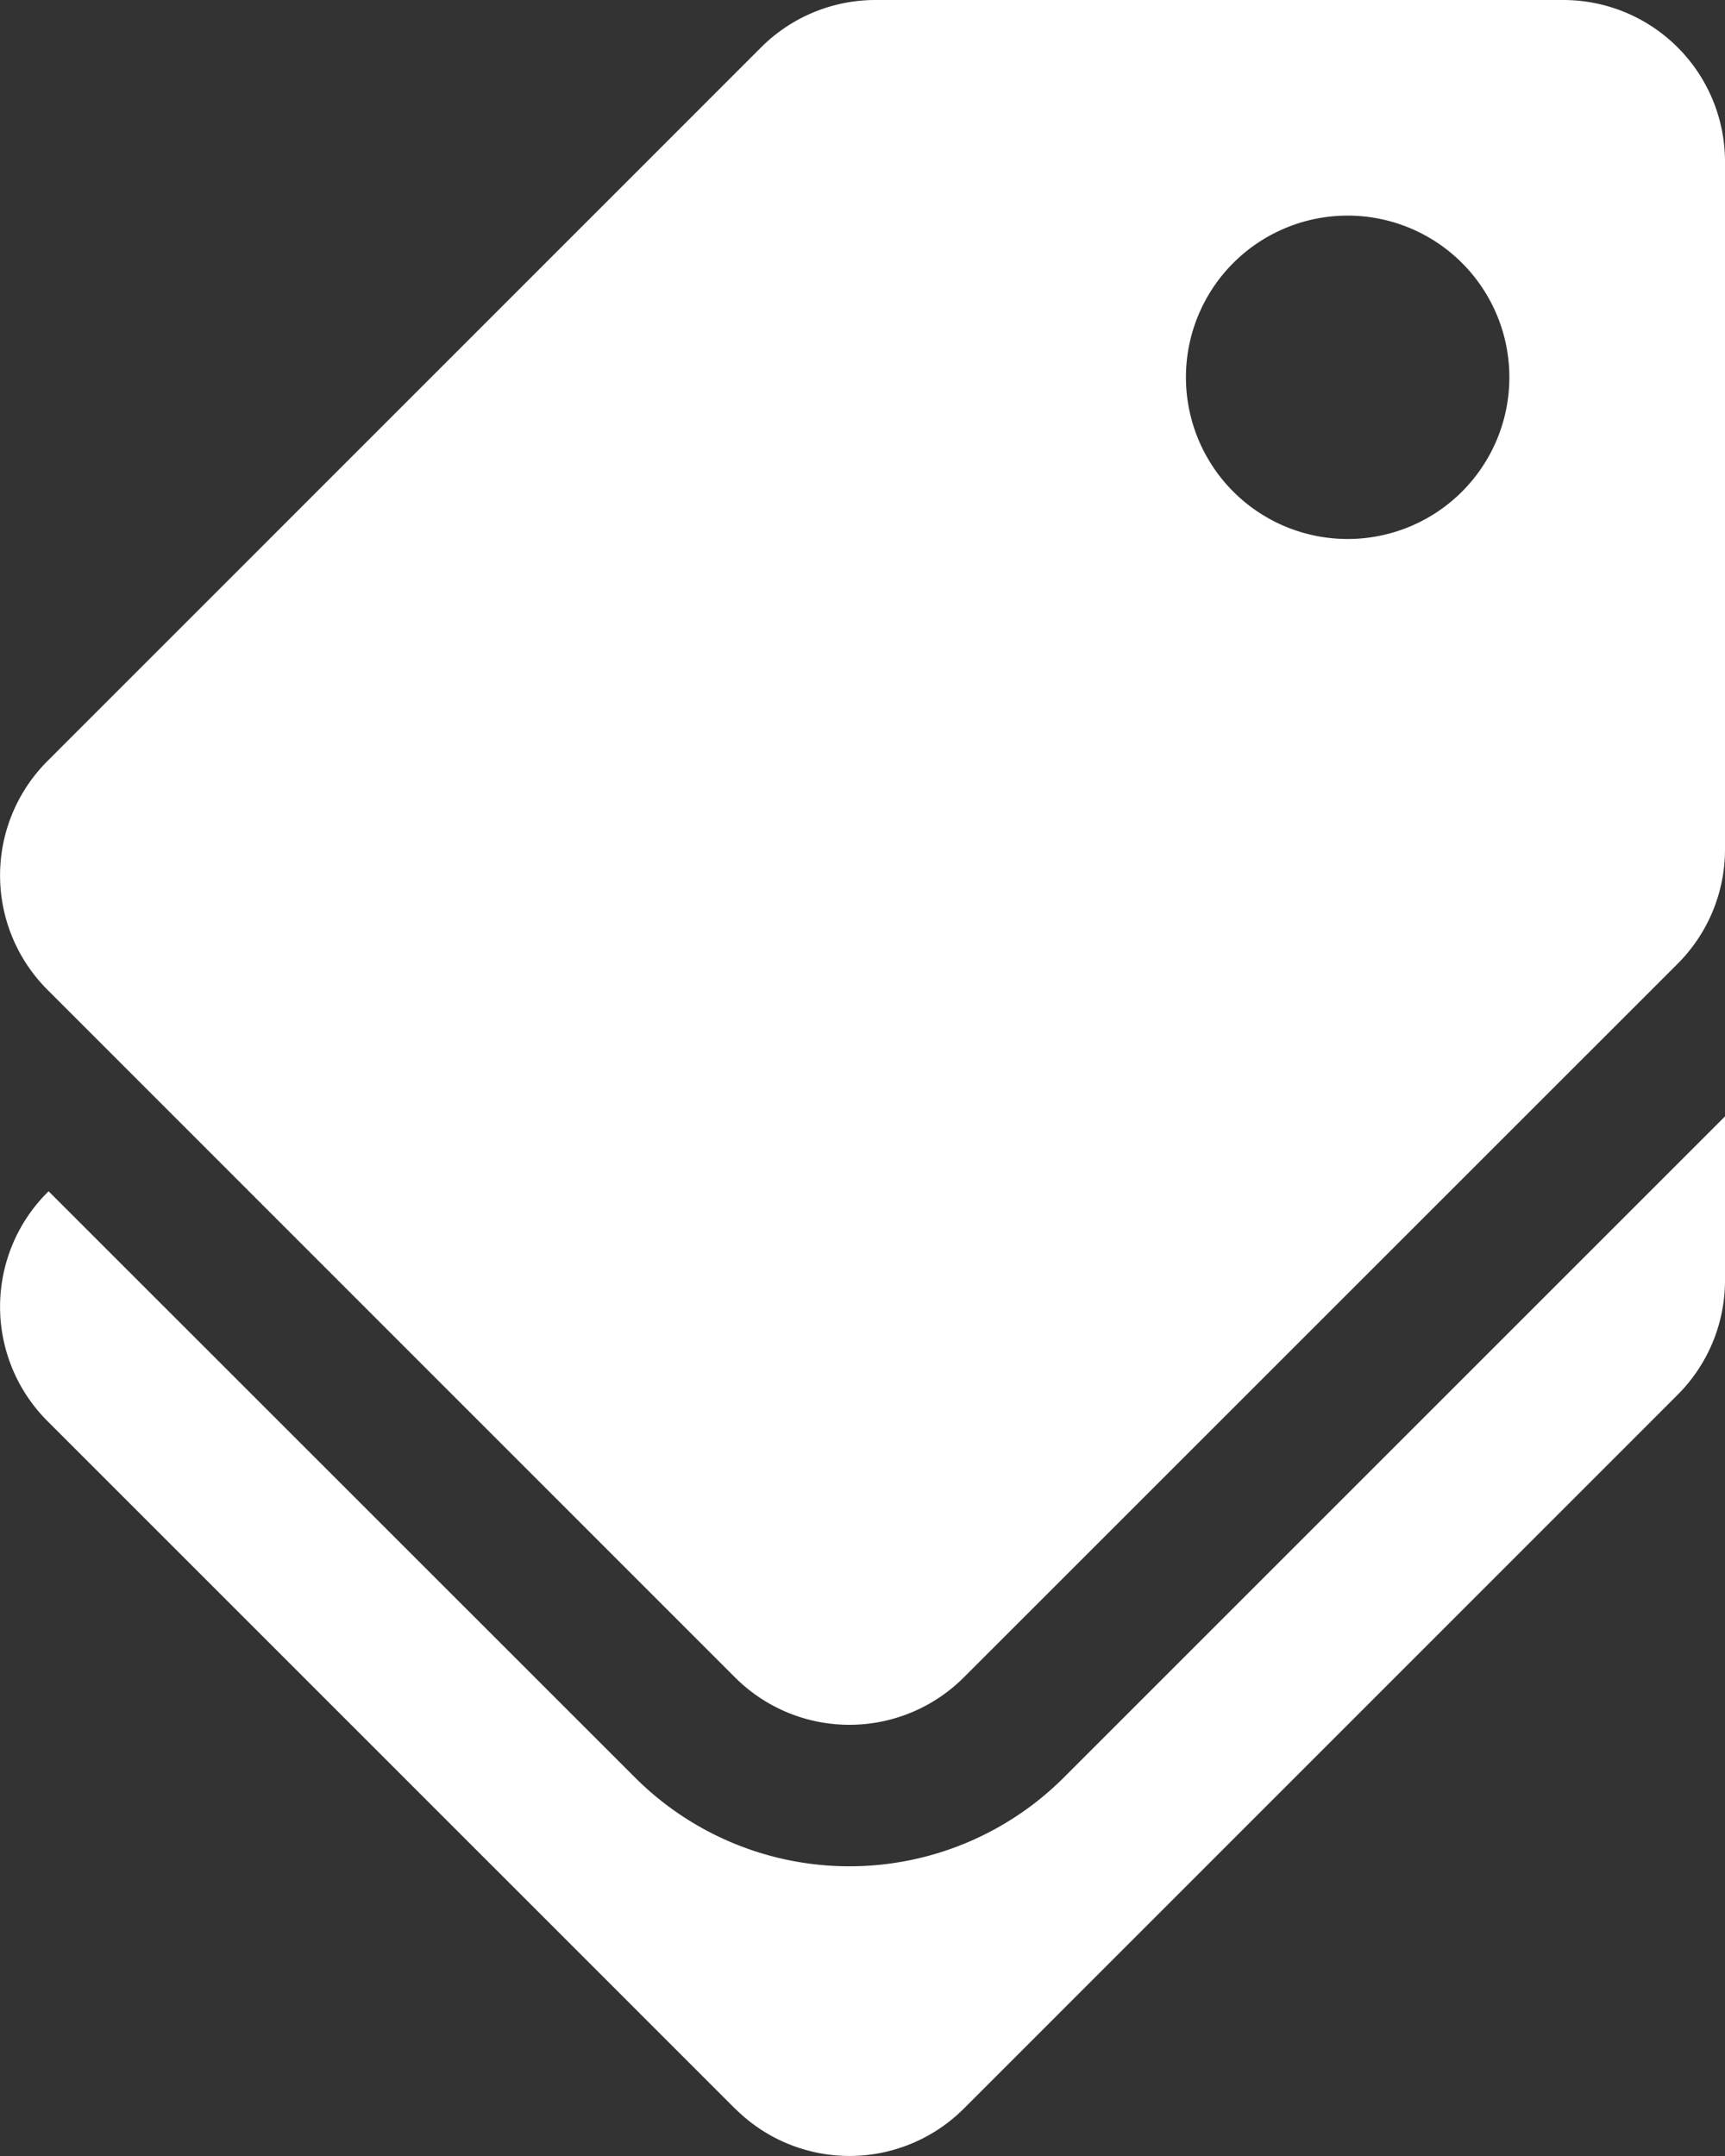 <svg xmlns="http://www.w3.org/2000/svg" width="62.637" height="78.297" viewBox="0 0 62.637 78.297">
  <rect x="0" y="0" width="62.637" height="78.297" fill="#333333" stroke="none"/>
  <path id="tags-solid" d="M60.917,27.641,35,1.72A5.872,5.872,0,0,0,30.844,0H5.872A5.872,5.872,0,0,0,0,5.872V30.844A5.872,5.872,0,0,0,1.72,35L27.641,60.917a5.872,5.872,0,0,0,8.3,0L60.917,35.946A5.872,5.872,0,0,0,60.917,27.641ZM13.7,19.574A5.872,5.872,0,1,1,19.574,13.7,5.872,5.872,0,0,1,13.7,19.574ZM76.577,35.946,51.605,60.917a5.872,5.872,0,0,1-8.3,0l-.044-.044L64.551,39.579a11.011,11.011,0,0,0,0-15.571L40.543,0H46.5a5.872,5.872,0,0,1,4.152,1.72L76.577,27.641a5.872,5.872,0,0,1,0,8.3Z" transform="translate(62.637) rotate(90)" fill="#fff"/>
</svg>
